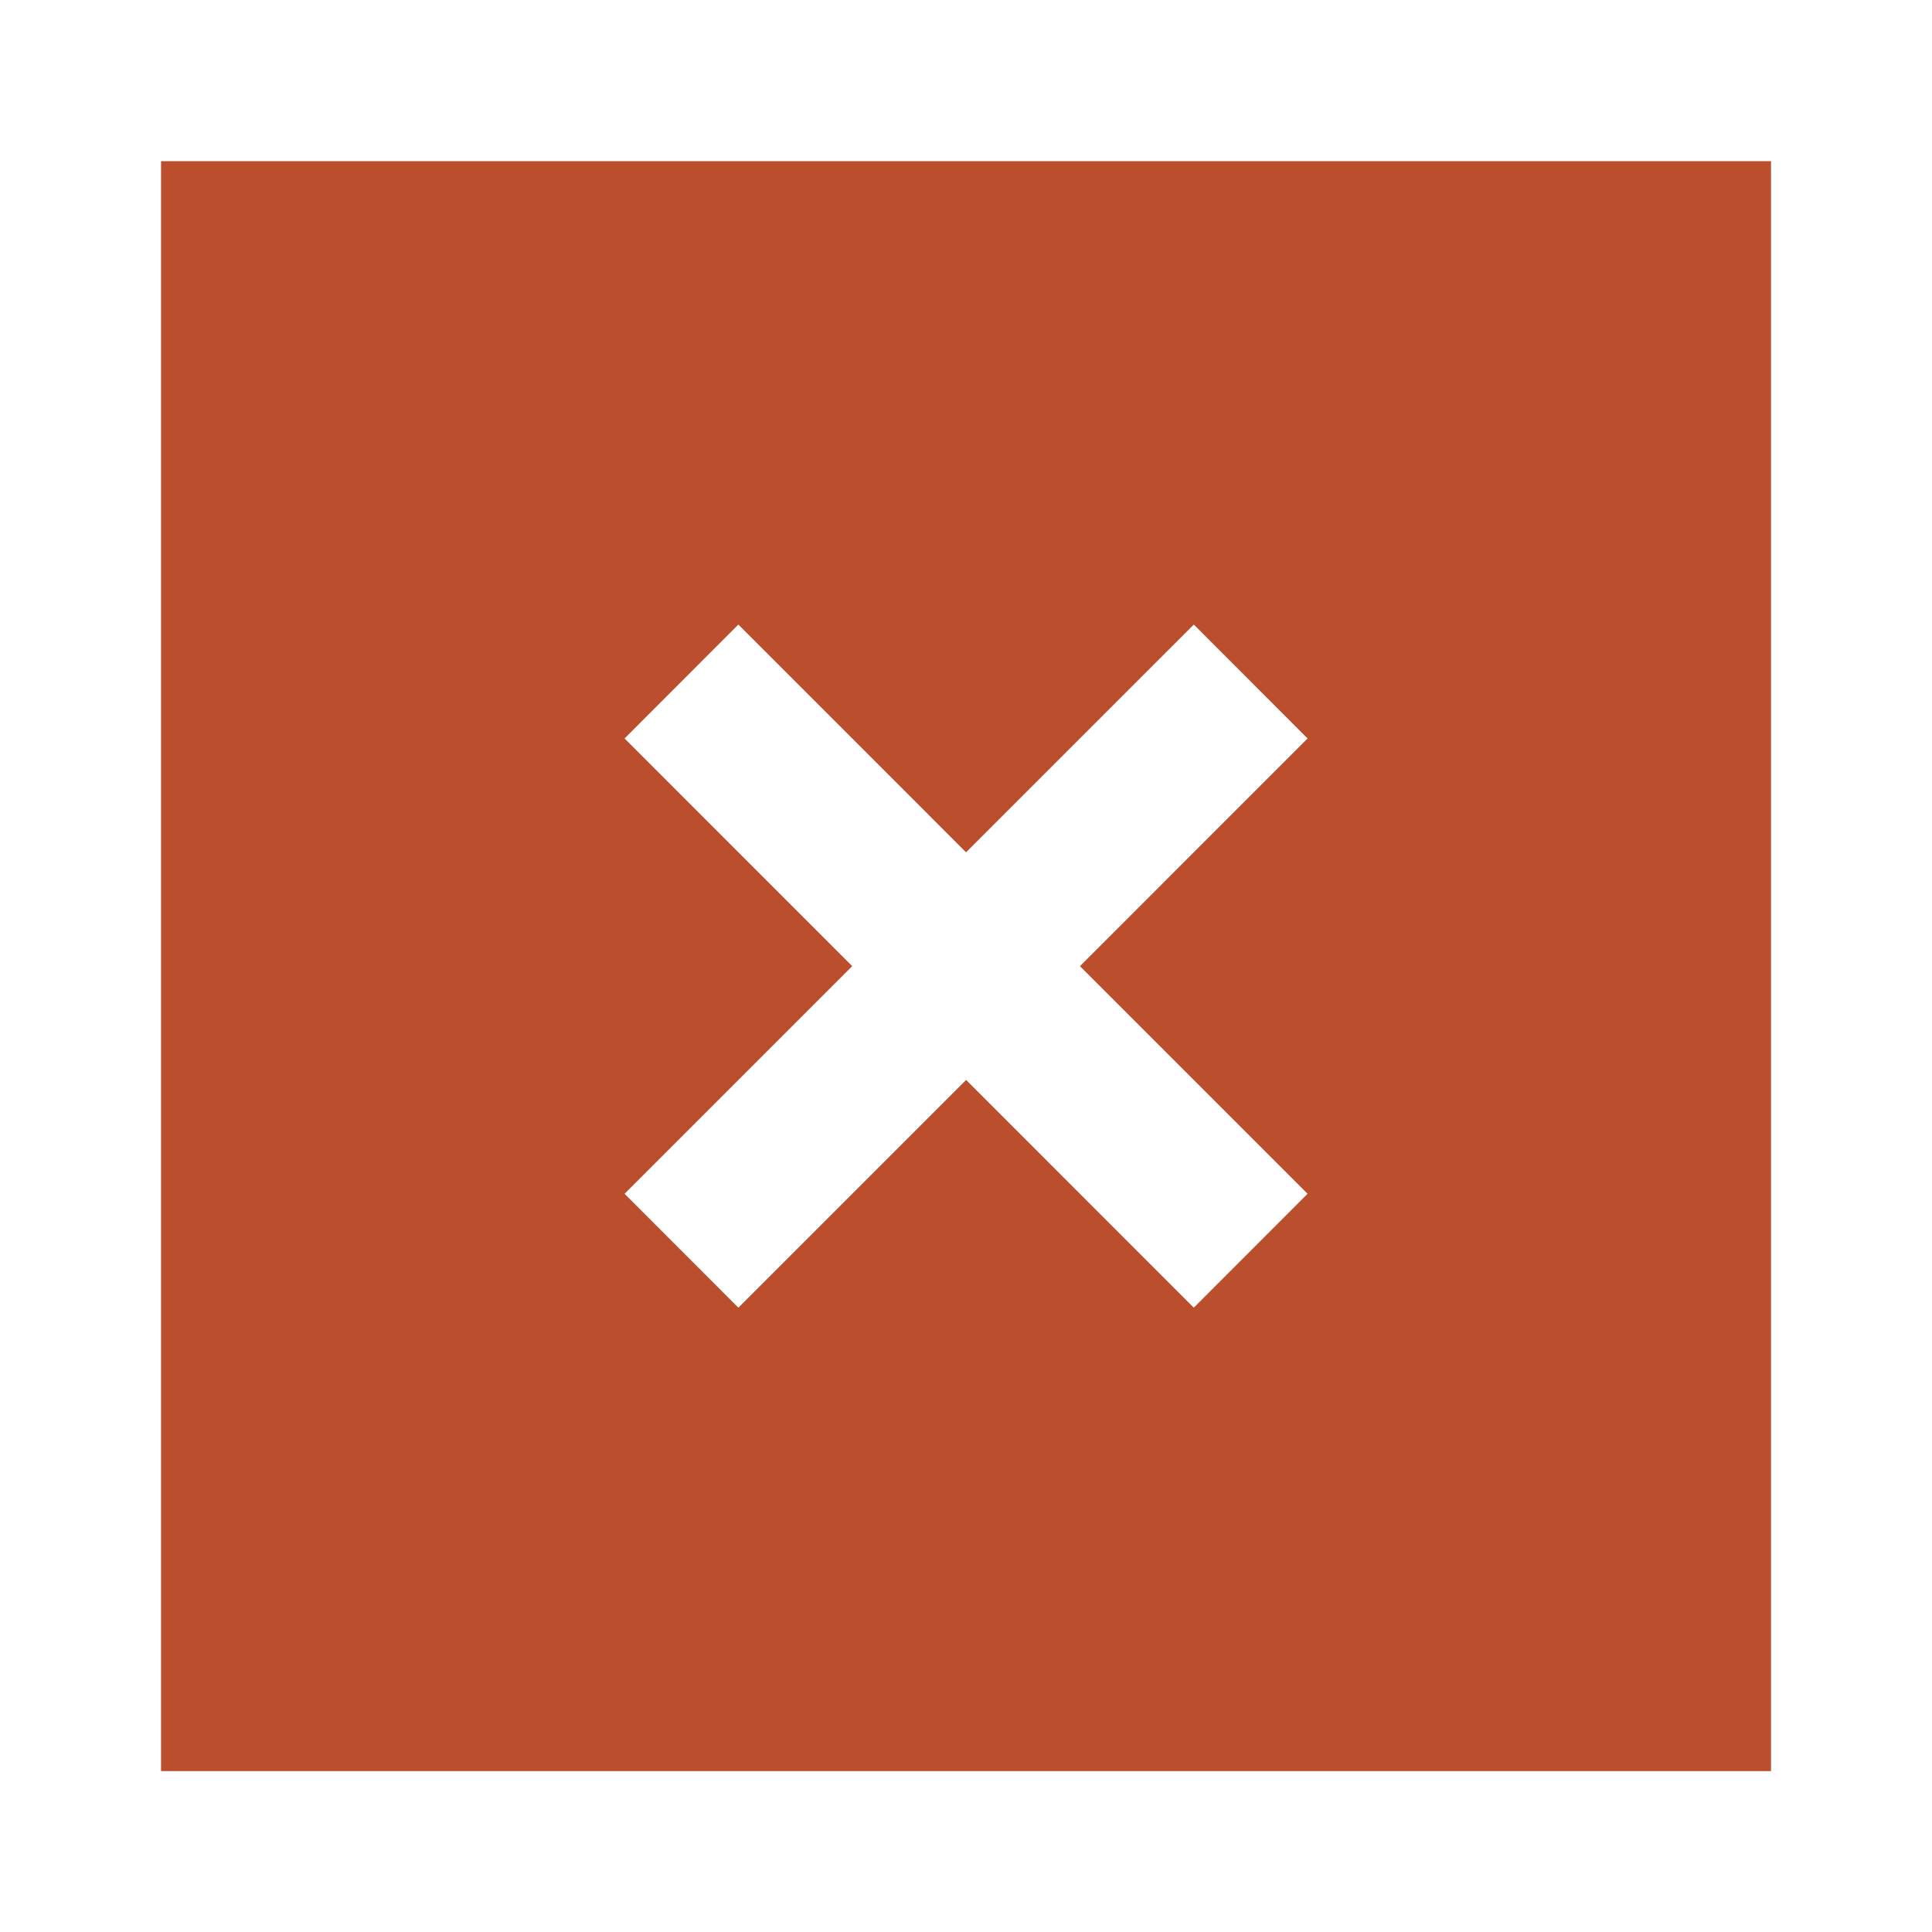 <svg width="40" height="40" viewBox="0 0 40 40" fill="none" xmlns="http://www.w3.org/2000/svg">
<path d="M36.667 3.336V36.669H3.334V3.336H36.667ZM27.072 15.289L24.717 12.931L20.001 17.646L15.287 12.931L12.931 15.289L17.644 20.003L12.931 24.716L15.287 27.074L20.002 22.359L24.716 27.074L27.072 24.716L22.359 20.003L27.072 15.289Z" fill="#BB4E2D"/>
</svg>
